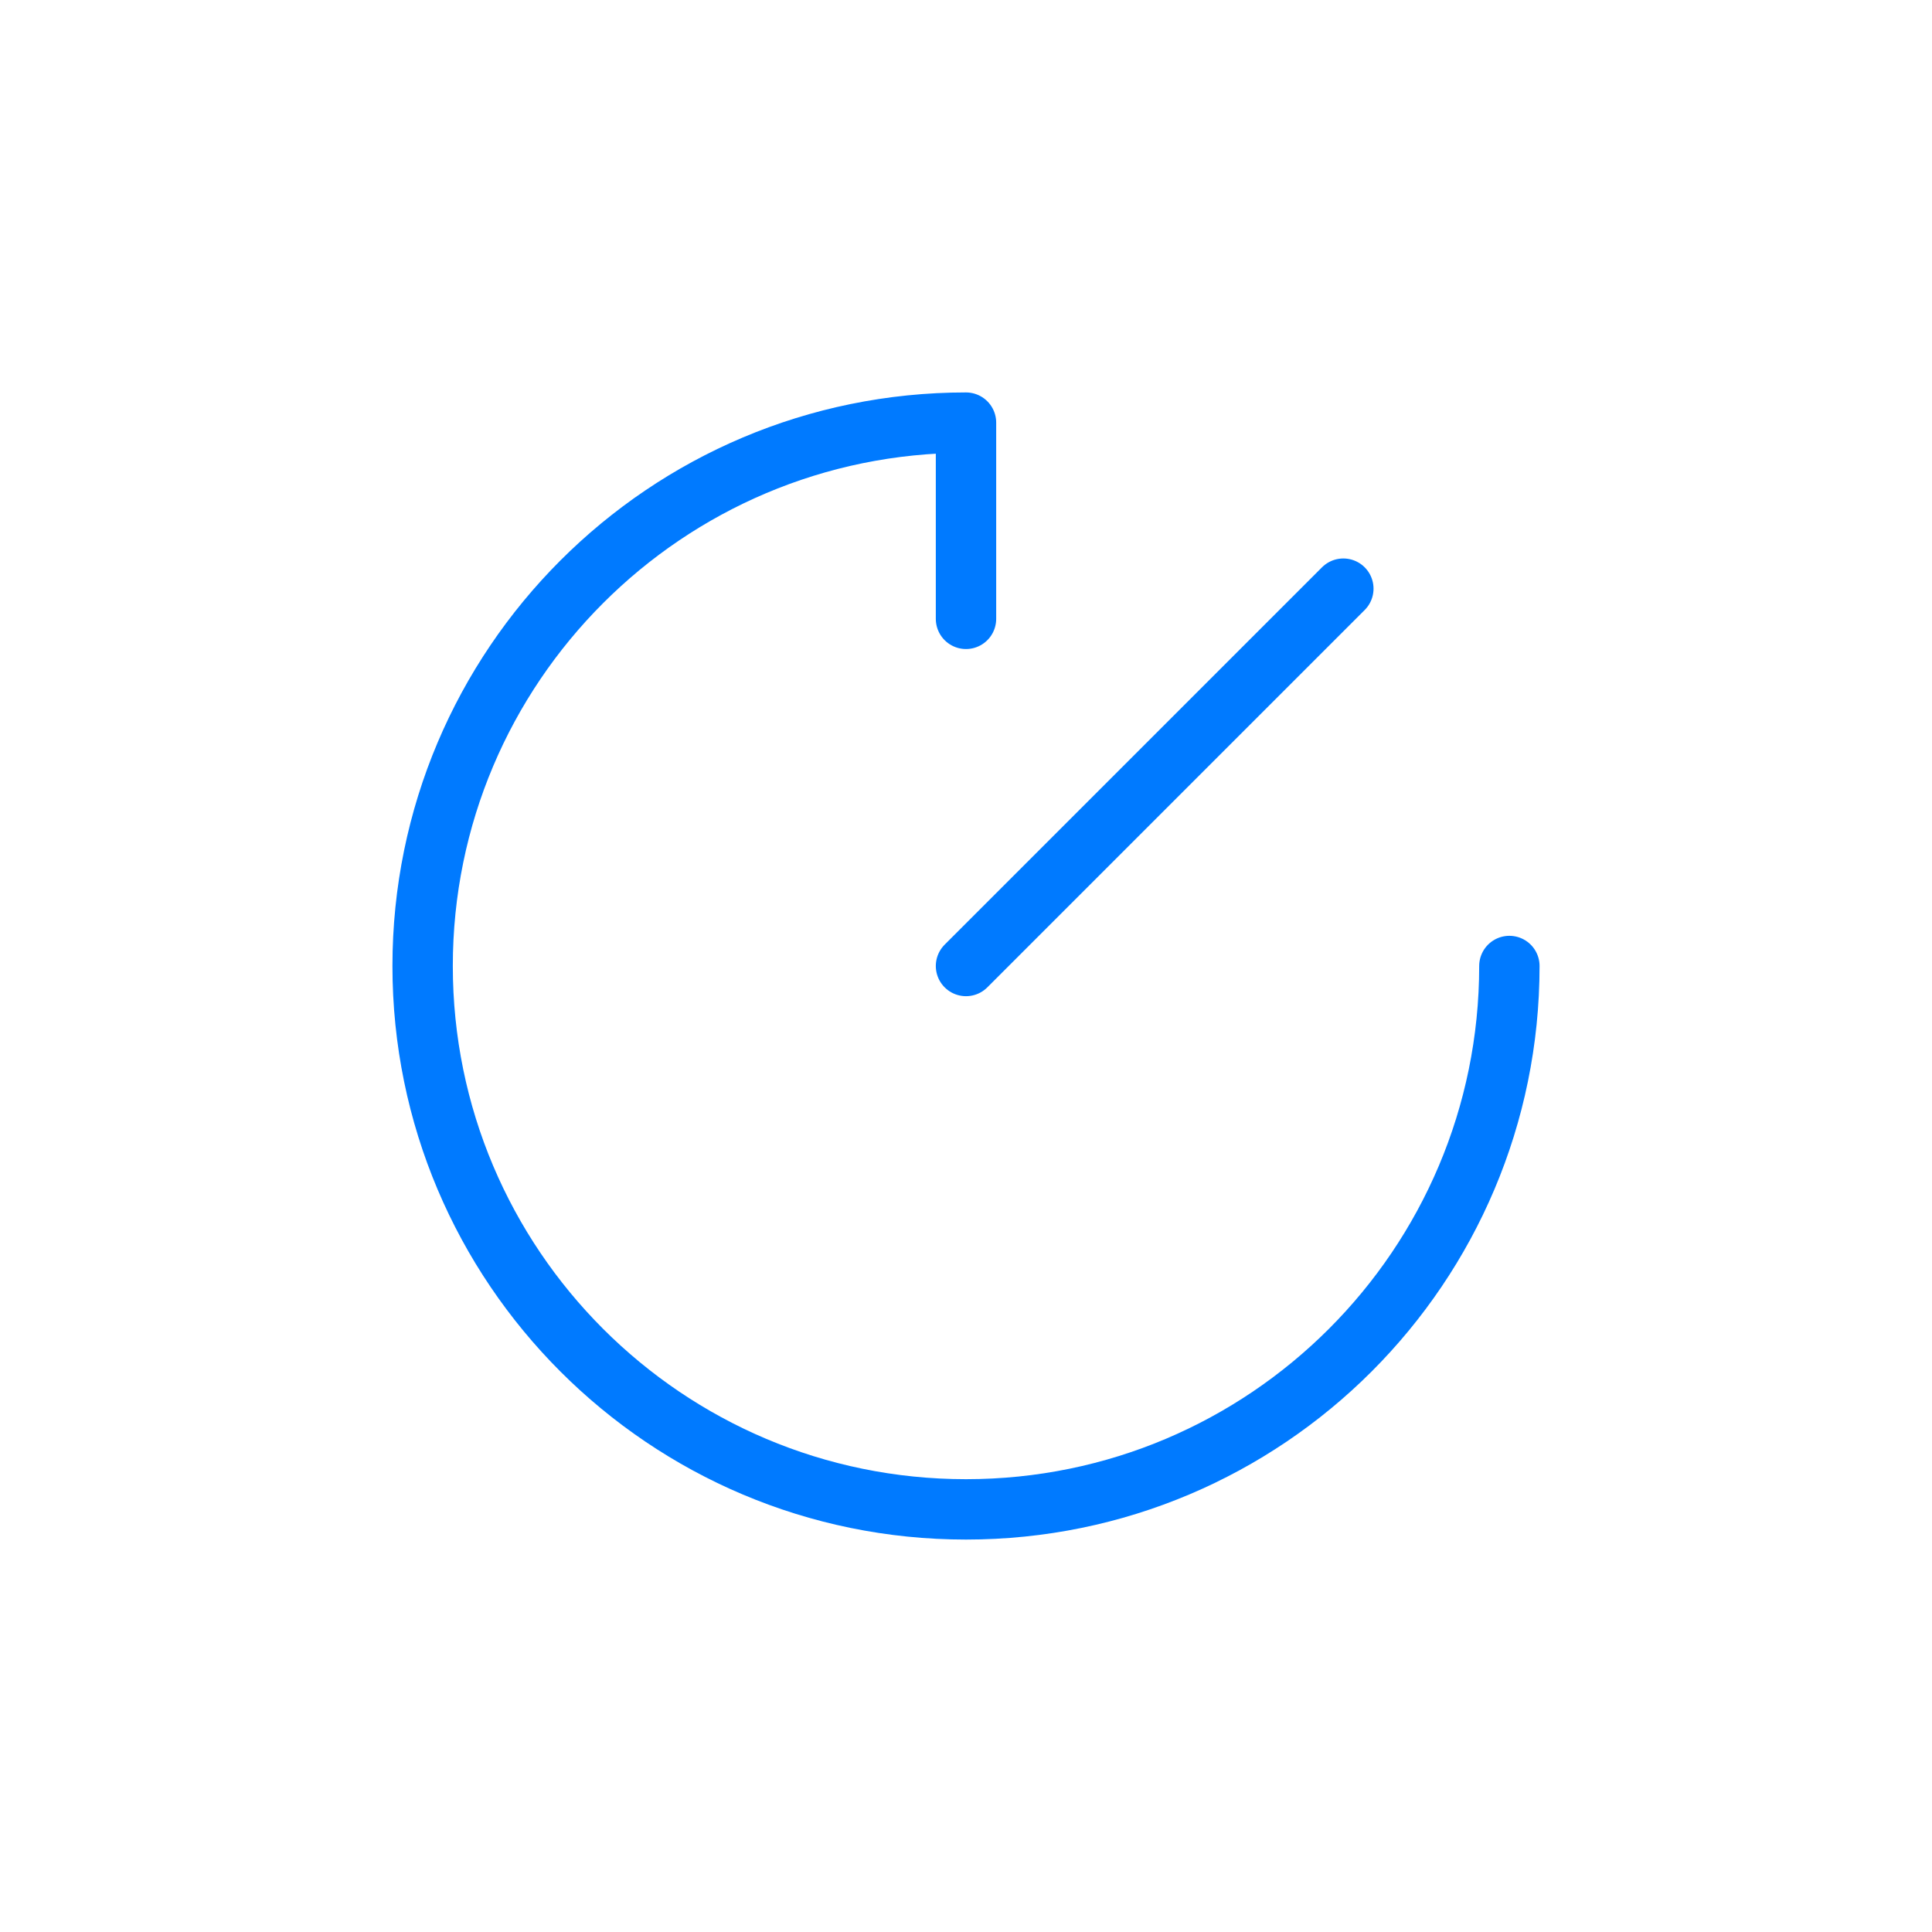 <svg width="64px" height="64px" viewBox="0 0 64 64">
  <g id="latency" fill="none" fill-rule="evenodd" stroke="none" stroke-width="1">
    <path id="border" fill-rule="nonzero" stroke="#007AFF" stroke-linecap="round" stroke-linejoin="round" stroke-width="2" d="M50,32 C50,41.941 41.941,50 32,50 C22.059,50 14,41.941 14,32 C14,22.059 22.059,14 32,14 L32,20.5 M32,32 L44.5,19.5"/>
  </g>
</svg>
